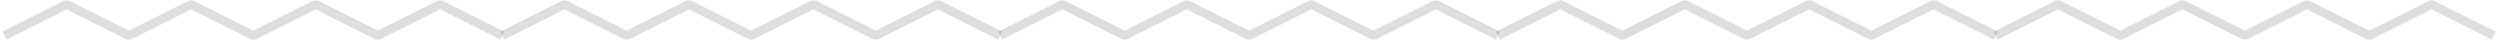 <?xml version="1.0" encoding="UTF-8" standalone="no"?><!DOCTYPE svg PUBLIC "-//W3C//DTD SVG 1.1//EN" "http://www.w3.org/Graphics/SVG/1.1/DTD/svg11.dtd"><svg width="100%" height="100%" viewBox="0 0 1127 19" version="1.1" xmlns="http://www.w3.org/2000/svg" xmlns:xlink="http://www.w3.org/1999/xlink" xml:space="preserve" xmlns:serif="http://www.serif.com/" style="fill-rule:evenodd;clip-rule:evenodd;stroke-linejoin:bevel;stroke-miterlimit:1.5;"><g id="ZickZack"><path id="ZickZack1" serif:id="ZickZack" d="M899.71,16.027l28.054,-14.027l28.053,14.027l28.054,-14.027l28.053,14.027l28.054,-14.027l28.053,14.027l28.053,-14.027l28.054,14.027" style="fill:none;stroke:#000;stroke-opacity:0.13;stroke-width:4px;"/><path id="ZickZack2" serif:id="ZickZack" d="M2,16.027l28.053,-14.027l28.054,14.027l28.053,-14.027l28.054,14.027l28.053,-14.027l28.054,14.027l28.053,-14.027l28.054,14.027" style="fill:none;stroke:#000;stroke-opacity:0.13;stroke-width:4px;"/><path id="ZickZack3" serif:id="ZickZack" d="M226.428,16.027l28.053,-14.027l28.053,14.027l28.054,-14.027l28.053,14.027l28.054,-14.027l28.053,14.027l28.054,-14.027l28.053,14.027" style="fill:none;stroke:#000;stroke-opacity:0.13;stroke-width:4px;"/><path id="ZickZack4" serif:id="ZickZack" d="M450.855,16.027l28.054,-14.027l28.053,14.027l28.053,-14.027l28.054,14.027l28.053,-14.027l28.054,14.027l28.053,-14.027l28.054,14.027" style="fill:none;stroke:#000;stroke-opacity:0.13;stroke-width:4px;"/><path id="ZickZack5" serif:id="ZickZack" d="M675.283,16.027l28.053,-14.027l28.054,14.027l28.053,-14.027l28.053,14.027l28.054,-14.027l28.053,14.027l28.054,-14.027l28.053,14.027" style="fill:none;stroke:#000;stroke-opacity:0.13;stroke-width:4px;"/></g></svg>